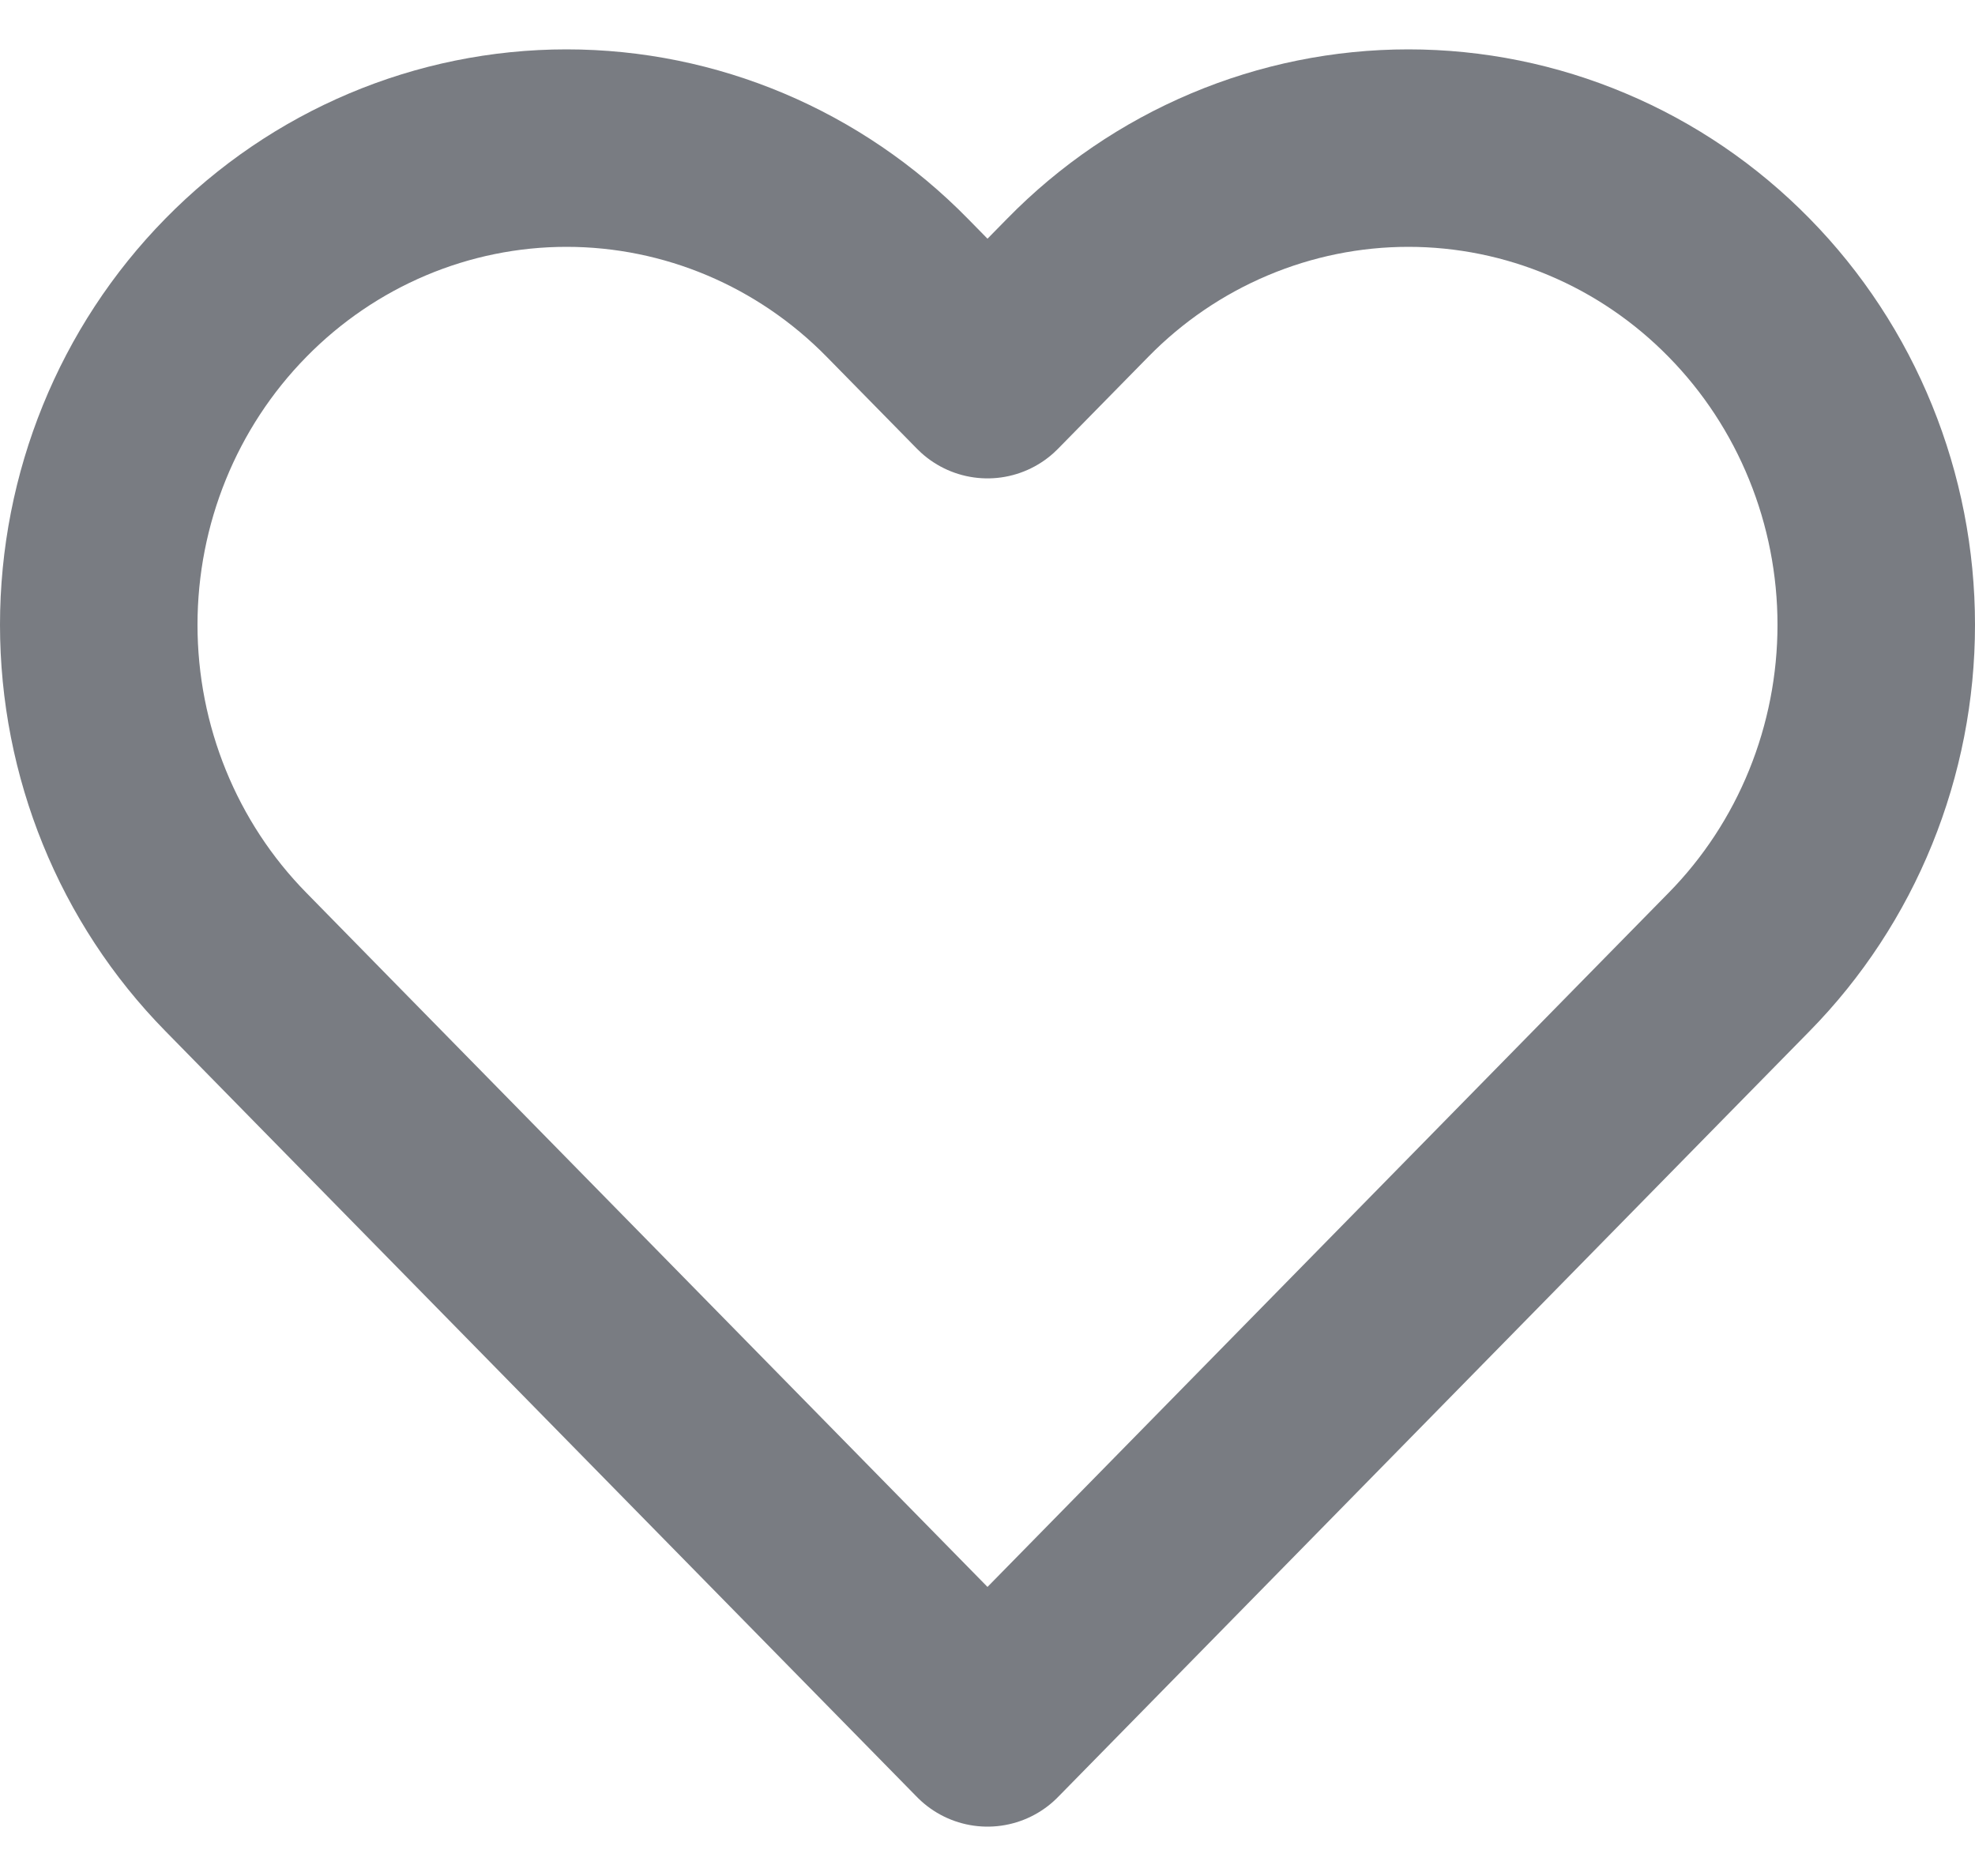 <svg width="20" height="19" viewBox="0 0 20 19" fill="none" xmlns="http://www.w3.org/2000/svg">
<path d="M17.612 2.915C17.172 2.466 16.65 2.11 16.075 1.868C15.501 1.625 14.884 1.5 14.262 1.5C13.64 1.5 13.024 1.625 12.449 1.868C11.875 2.11 11.352 2.466 10.913 2.915L10 3.845L9.087 2.915C8.199 2.009 6.994 1.5 5.737 1.5C4.481 1.5 3.276 2.009 2.388 2.915C1.499 3.82 1 5.048 1 6.328C1 7.609 1.499 8.837 2.388 9.742L3.3 10.672L10 17.5L16.699 10.672L17.612 9.742C18.052 9.294 18.401 8.762 18.639 8.176C18.877 7.59 19 6.962 19 6.328C19 5.694 18.877 5.066 18.639 4.481C18.401 3.895 18.052 3.363 17.612 2.915Z" stroke="#797C82" stroke-width="2" stroke-linecap="round" stroke-linejoin="round"/>
</svg>
